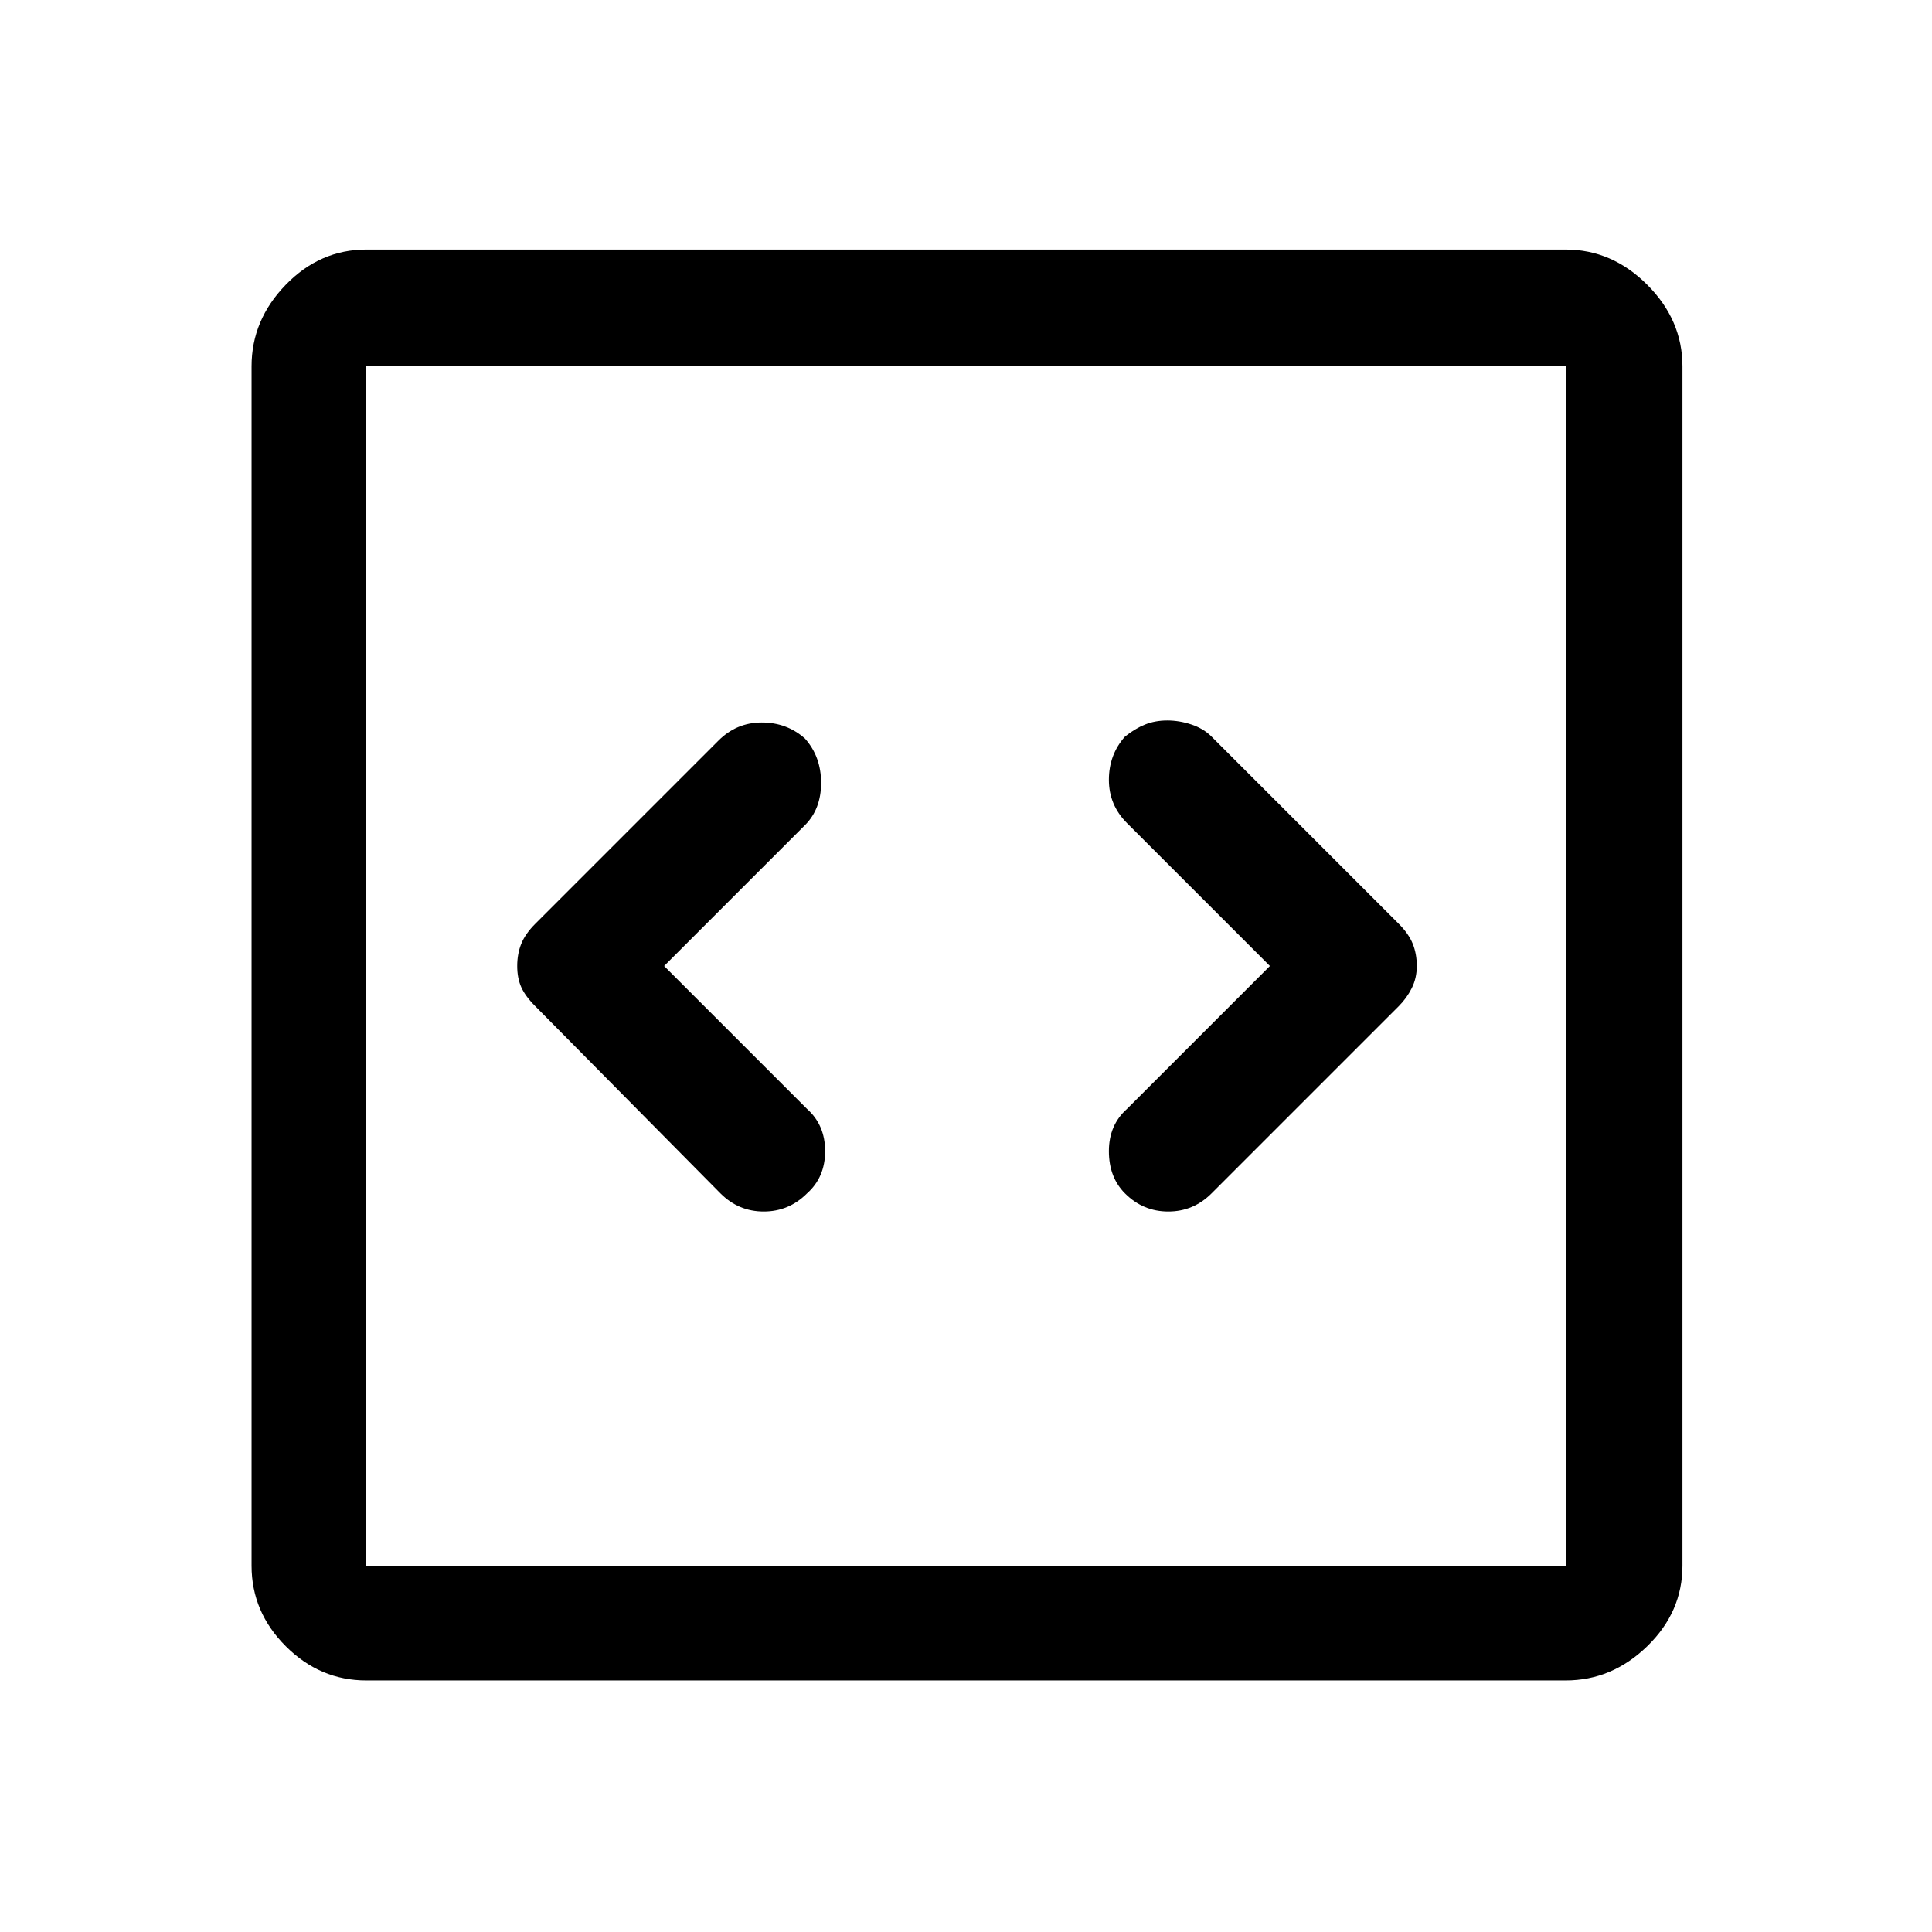 <svg xmlns="http://www.w3.org/2000/svg" height="48" width="48"><path d="m16.5 24 3.5-3.5q.4-.4.4-1.05t-.4-1.1q-.45-.4-1.075-.4t-1.075.45l-4.55 4.55q-.25.25-.35.5-.1.25-.1.55 0 .3.1.525.1.225.35.475l4.6 4.65q.45.45 1.075.45t1.075-.45q.45-.4.45-1.05t-.45-1.05Zm15.05 0L28 27.55q-.45.4-.45 1.05t.4 1.05q.45.45 1.075.45t1.075-.45L34.75 25q.2-.2.325-.45T35.2 24q0-.3-.1-.55-.1-.25-.35-.5L30.1 18.3q-.2-.2-.5-.3-.3-.1-.6-.1t-.55.1q-.25.1-.5.3-.4.45-.4 1.075T28 20.45ZM9.1 41.75q-1.15 0-2-.85-.85-.85-.85-2V9.1q0-1.15.85-2.025t2-.875h29.8q1.15 0 2.025.875T41.8 9.1v29.8q0 1.15-.875 2-.875.85-2.025.85Zm0-2.85h29.8V9.1H9.1v29.8Zm0-29.8v29.8V9.1Z"/></svg>